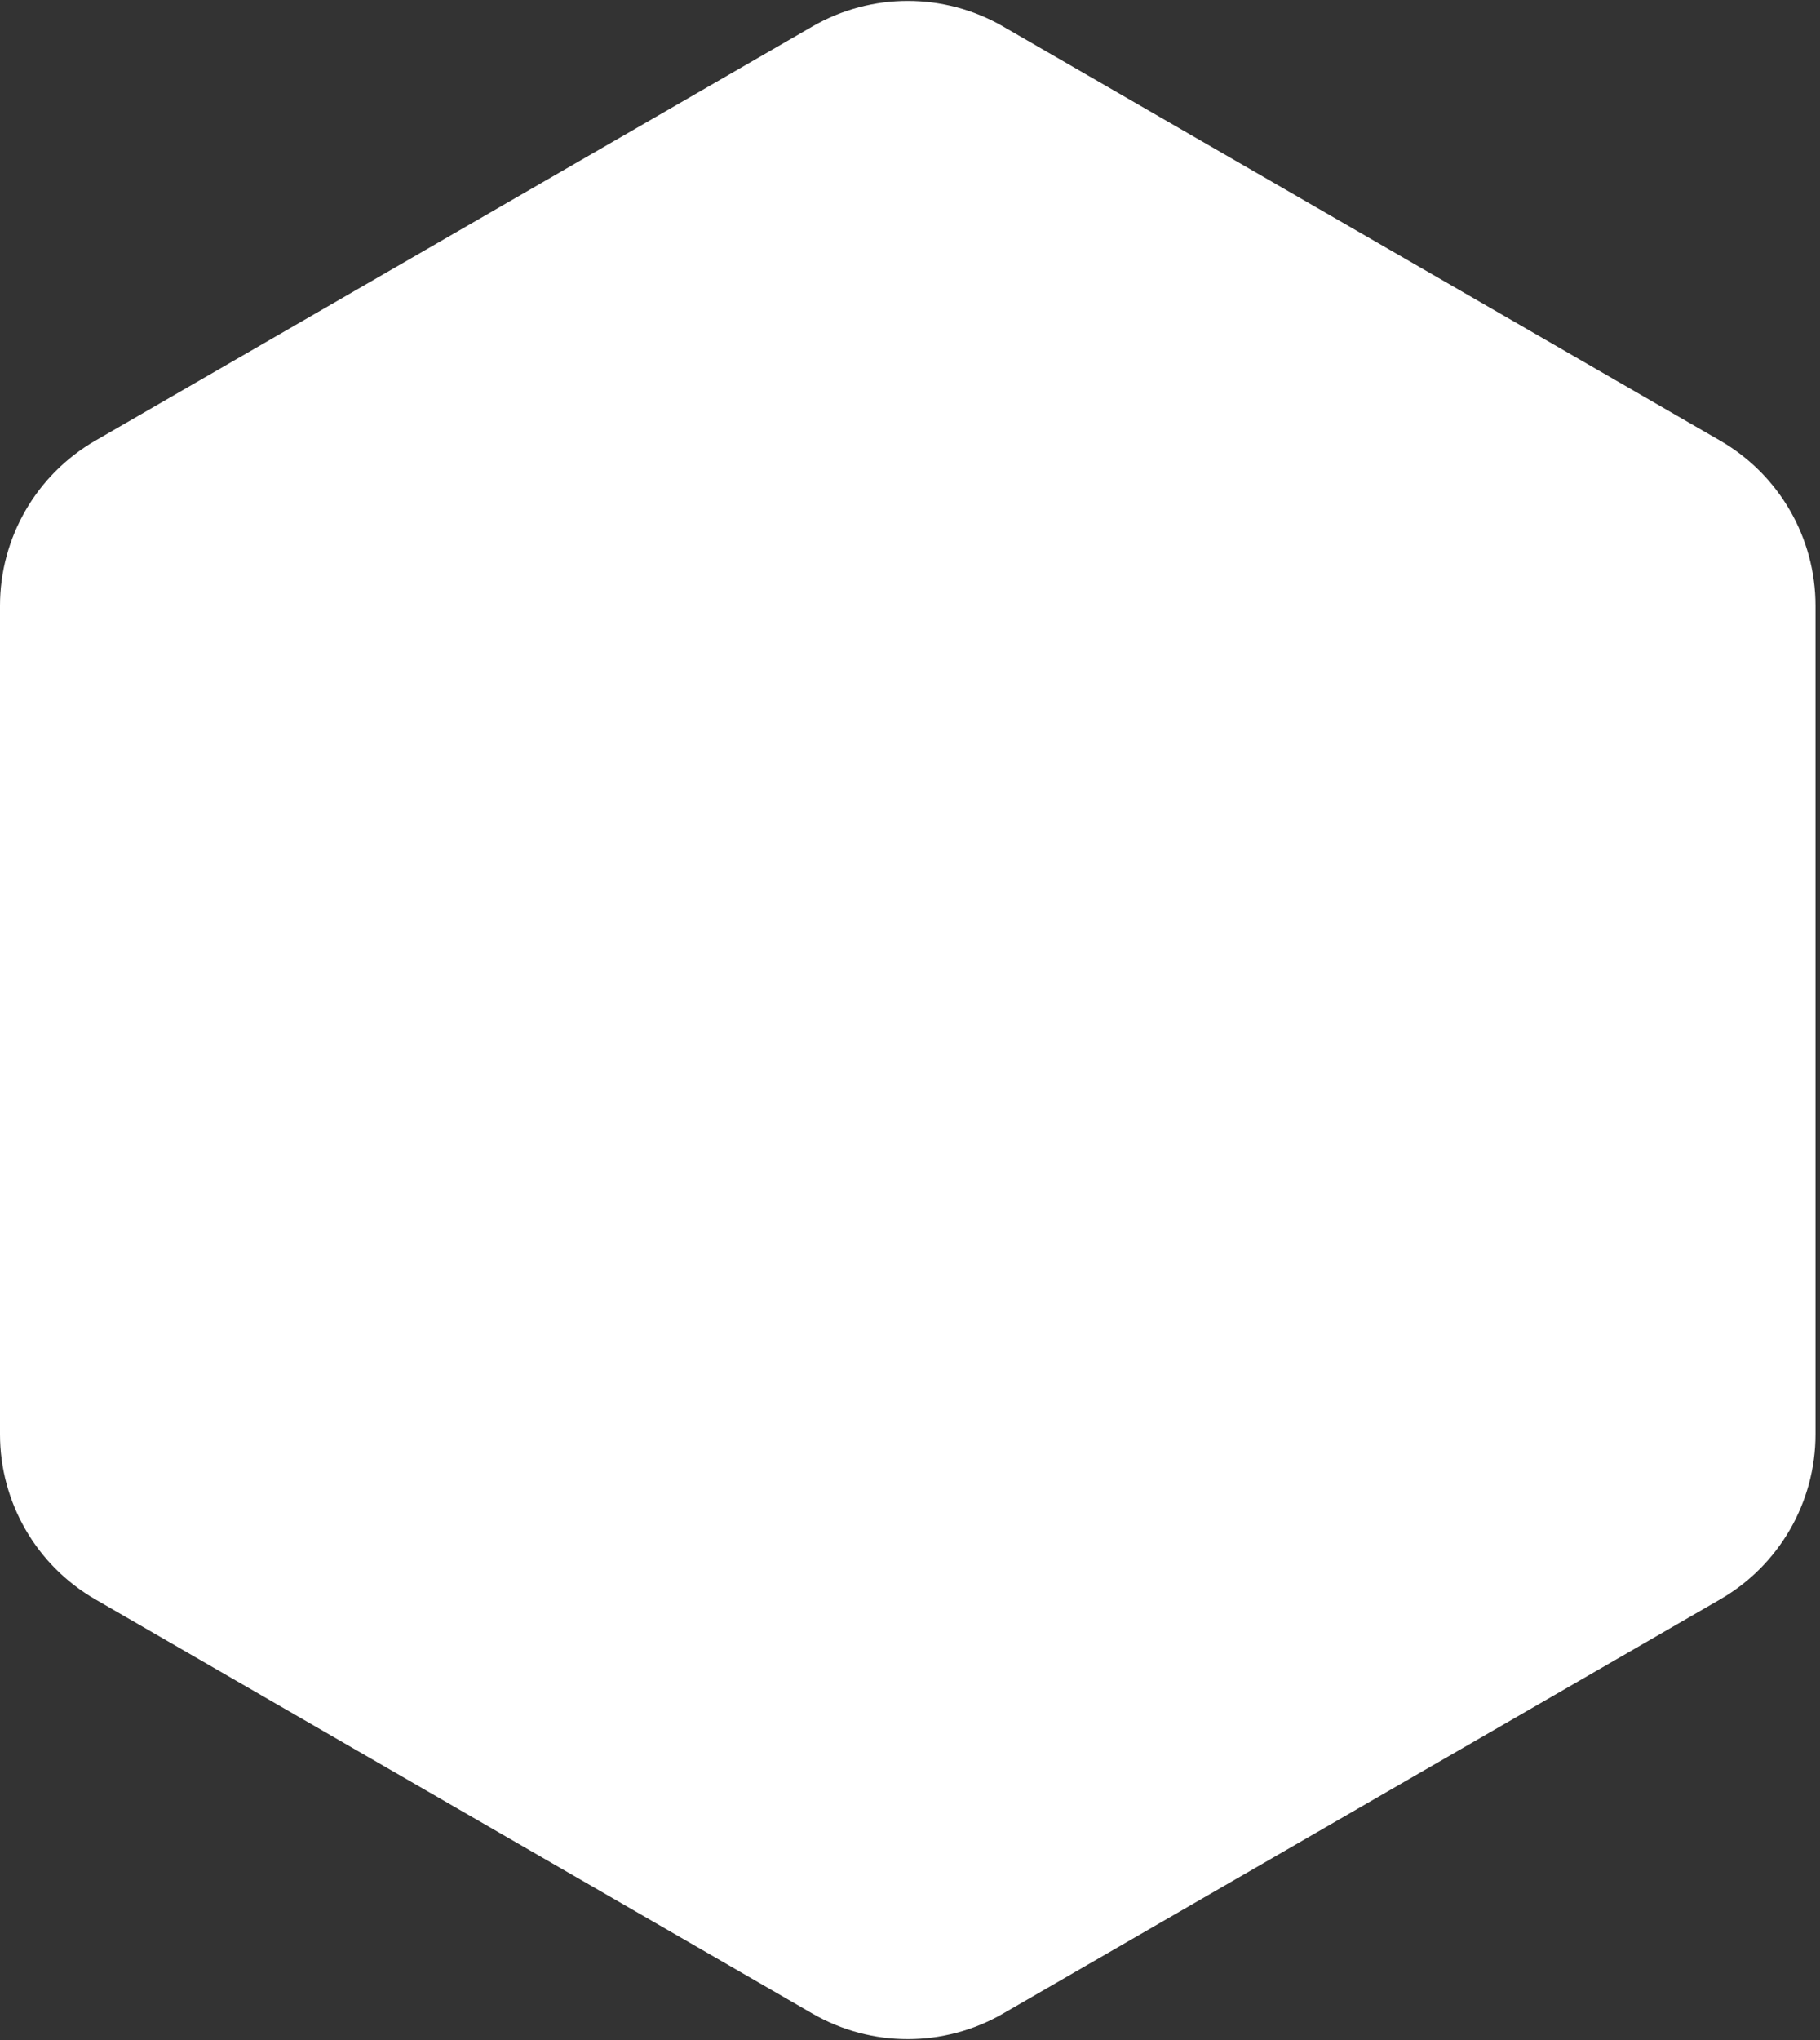 <svg width="191" height="214" viewBox="0 0 191 214" fill="none" xmlns="http://www.w3.org/2000/svg">
<rect x="0" y="0" width="191" height="214" fill="#333333" stroke="none"/>
<path d="M85.263 2.774C91.451 -0.799 99.075 -0.799 105.263 2.774L180.526 46.227C186.714 49.799 190.526 56.402 190.526 63.547V150.453C190.526 157.598 186.714 164.201 180.526 167.773L105.263 211.226C99.075 214.799 91.451 214.799 85.263 211.226L10 167.773C3.812 164.201 0 157.598 0 150.453V63.547C0 56.402 3.812 49.799 10 46.227L85.263 2.774Z" fill="white"/>
</svg>
